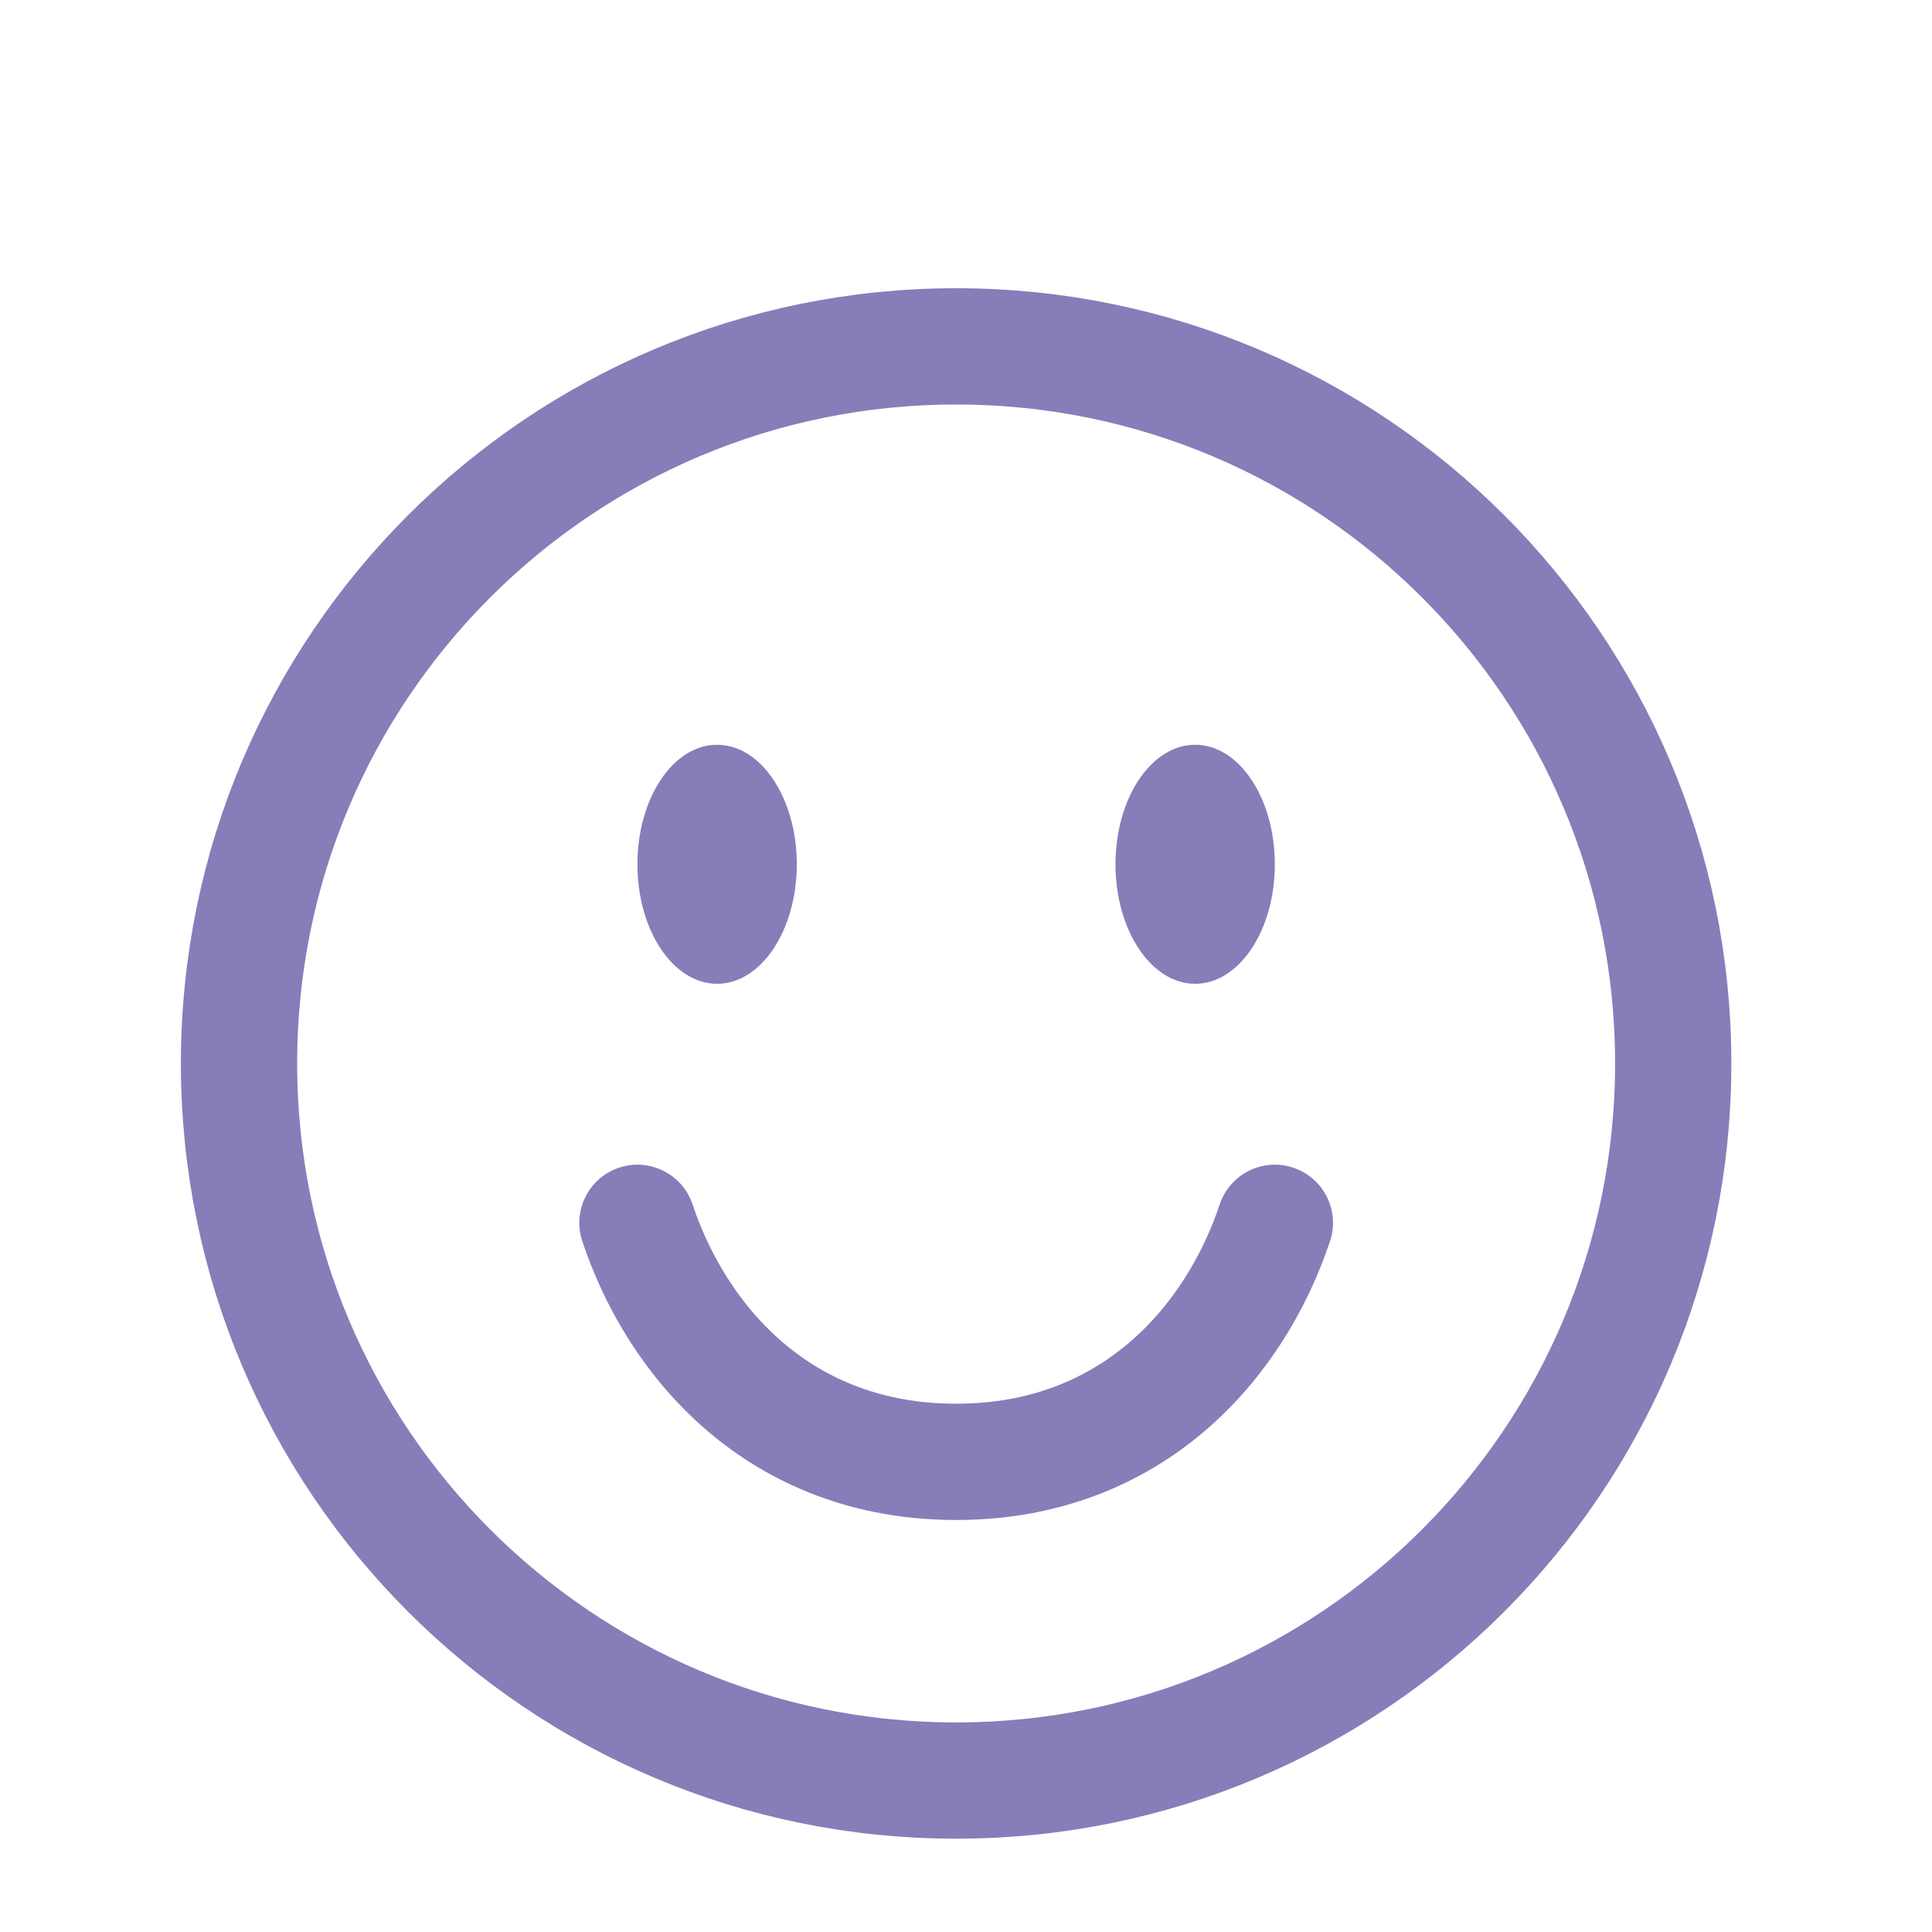 <svg width="72" height="72" viewBox="0 0 72 72" fill="none" xmlns="http://www.w3.org/2000/svg">
<g id="mood=hapy, state=icon selected" filter="url(#filter0_i_84_1612)">
<g id="Group">
<path id="Vector" d="M35.632 8.908C50.391 8.908 62.356 20.873 62.356 35.632C62.356 50.392 50.391 62.356 35.632 62.356C20.872 62.356 8.908 50.392 8.908 35.632C8.908 20.873 20.872 8.908 35.632 8.908Z" stroke="#857EB9" stroke-width="4.333" stroke-linecap="round"/>
<path id="Vector_2" d="M23.755 41.571C25.24 46.025 29.073 50.479 35.632 50.479C42.192 50.479 46.025 46.025 47.51 41.571" stroke="#857EB9" stroke-width="4.333" stroke-linecap="round"/>
</g>
<g id="Group_2">
<path id="Vector_3" d="M26.724 32.663C28.364 32.663 29.694 30.669 29.694 28.209C29.694 25.749 28.364 23.755 26.724 23.755C25.084 23.755 23.755 25.749 23.755 28.209C23.755 30.669 25.084 32.663 26.724 32.663Z" fill="#857EB9"/>
<path id="Vector_4" d="M44.54 32.663C46.18 32.663 47.509 30.669 47.509 28.209C47.509 25.749 46.18 23.755 44.54 23.755C42.9 23.755 41.571 25.749 41.571 28.209C41.571 30.669 42.9 32.663 44.54 32.663Z" fill="#857EB9"/>
</g>
</g>
<defs>
<filter id="filter0_i_84_1612" x="0" y="0" width="71.264" height="75.264" filterUnits="userSpaceOnUse" color-interpolation-filters="sRGB">
<feFlood flood-opacity="0" result="BackgroundImageFix"/>
<feBlend mode="normal" in="SourceGraphic" in2="BackgroundImageFix" result="shape"/>
<feColorMatrix in="SourceAlpha" type="matrix" values="0 0 0 0 0 0 0 0 0 0 0 0 0 0 0 0 0 0 127 0" result="hardAlpha"/>
<feOffset dy="4"/>
<feGaussianBlur stdDeviation="2"/>
<feComposite in2="hardAlpha" operator="arithmetic" k2="-1" k3="1"/>
<feColorMatrix type="matrix" values="0 0 0 0 0 0 0 0 0 0 0 0 0 0 0 0 0 0 0.25 0"/>
<feBlend mode="normal" in2="shape" result="effect1_innerShadow_84_1612"/>
</filter>
</defs>
</svg>
